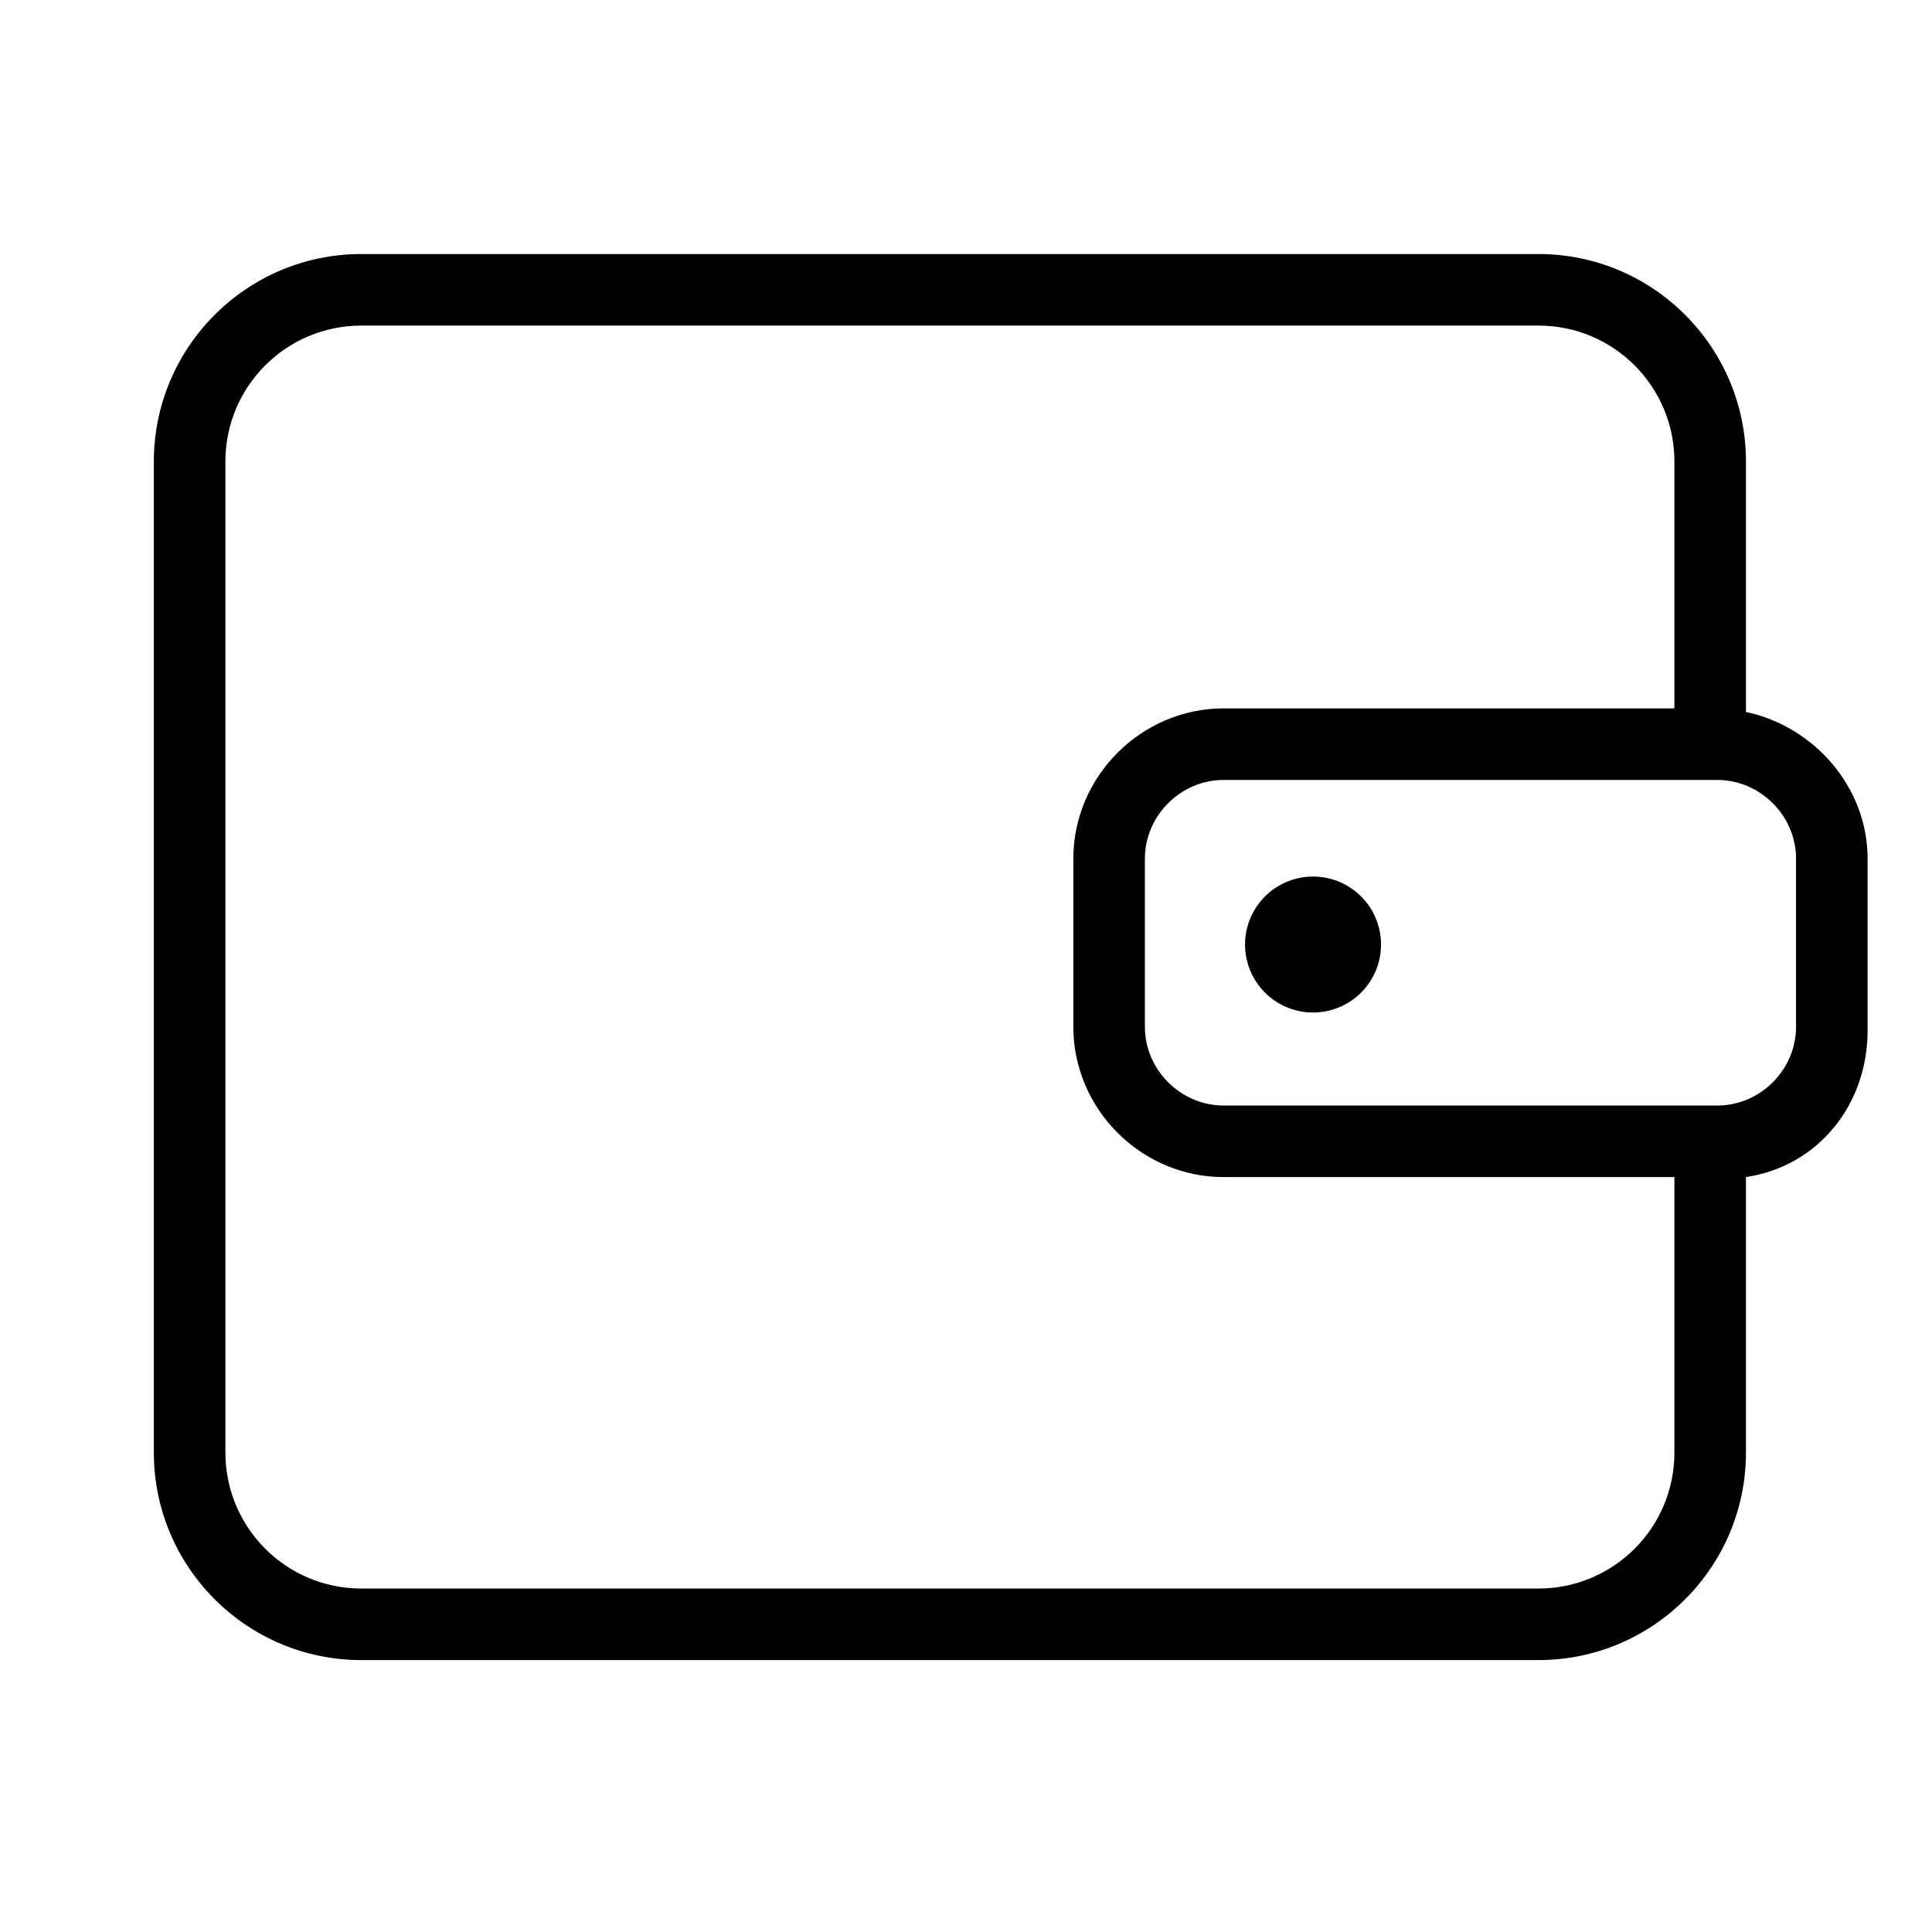 <?xml version="1.0" standalone="no"?><!DOCTYPE svg PUBLIC "-//W3C//DTD SVG 1.1//EN" "http://www.w3.org/Graphics/SVG/1.1/DTD/svg11.dtd"><svg t="1508477616958" class="icon" style="" viewBox="0 0 1024 1024" version="1.1" xmlns="http://www.w3.org/2000/svg" p-id="15225" xmlns:xlink="http://www.w3.org/1999/xlink" width="200" height="200"><defs><style type="text/css"></style></defs><path d="M925.393 377.363l0-132.741c0-60.681-49.304-109.985-109.985-109.985L191.526 134.637c-60.681 0-109.985 49.304-109.985 109.985l0 525.274c0 60.681 49.304 109.985 109.985 109.985L815.407 879.881c60.681 0 109.985-49.304 109.985-109.985l0-146.015c37.926-5.689 64.474-37.926 64.474-77.748L989.867 455.111C989.867 417.185 961.422 384.948 925.393 377.363zM815.407 841.956 191.526 841.956c-39.822 0-72.059-32.237-72.059-72.059L119.467 244.622c0-39.822 32.237-72.059 72.059-72.059L815.407 172.563c39.822 0 72.059 32.237 72.059 72.059l0 130.844L648.533 375.467c-43.615 0-79.644 36.03-79.644 79.644l0 89.126c0 43.615 36.03 79.644 79.644 79.644l238.933 0 0 146.015C887.467 809.719 855.23 841.956 815.407 841.956zM951.941 544.237c0 22.756-18.963 41.719-41.719 41.719L648.533 585.956c-22.756 0-41.719-18.963-41.719-41.719L606.815 455.111c0-22.756 18.963-41.719 41.719-41.719L910.222 413.393c22.756 0 41.719 18.963 41.719 41.719L951.941 544.237z" p-id="15226"></path><path d="M695.941 500.622m-36.03 0a1.9 1.9 0 1 0 72.059 0 1.9 1.9 0 1 0-72.059 0Z" p-id="15227"></path></svg>